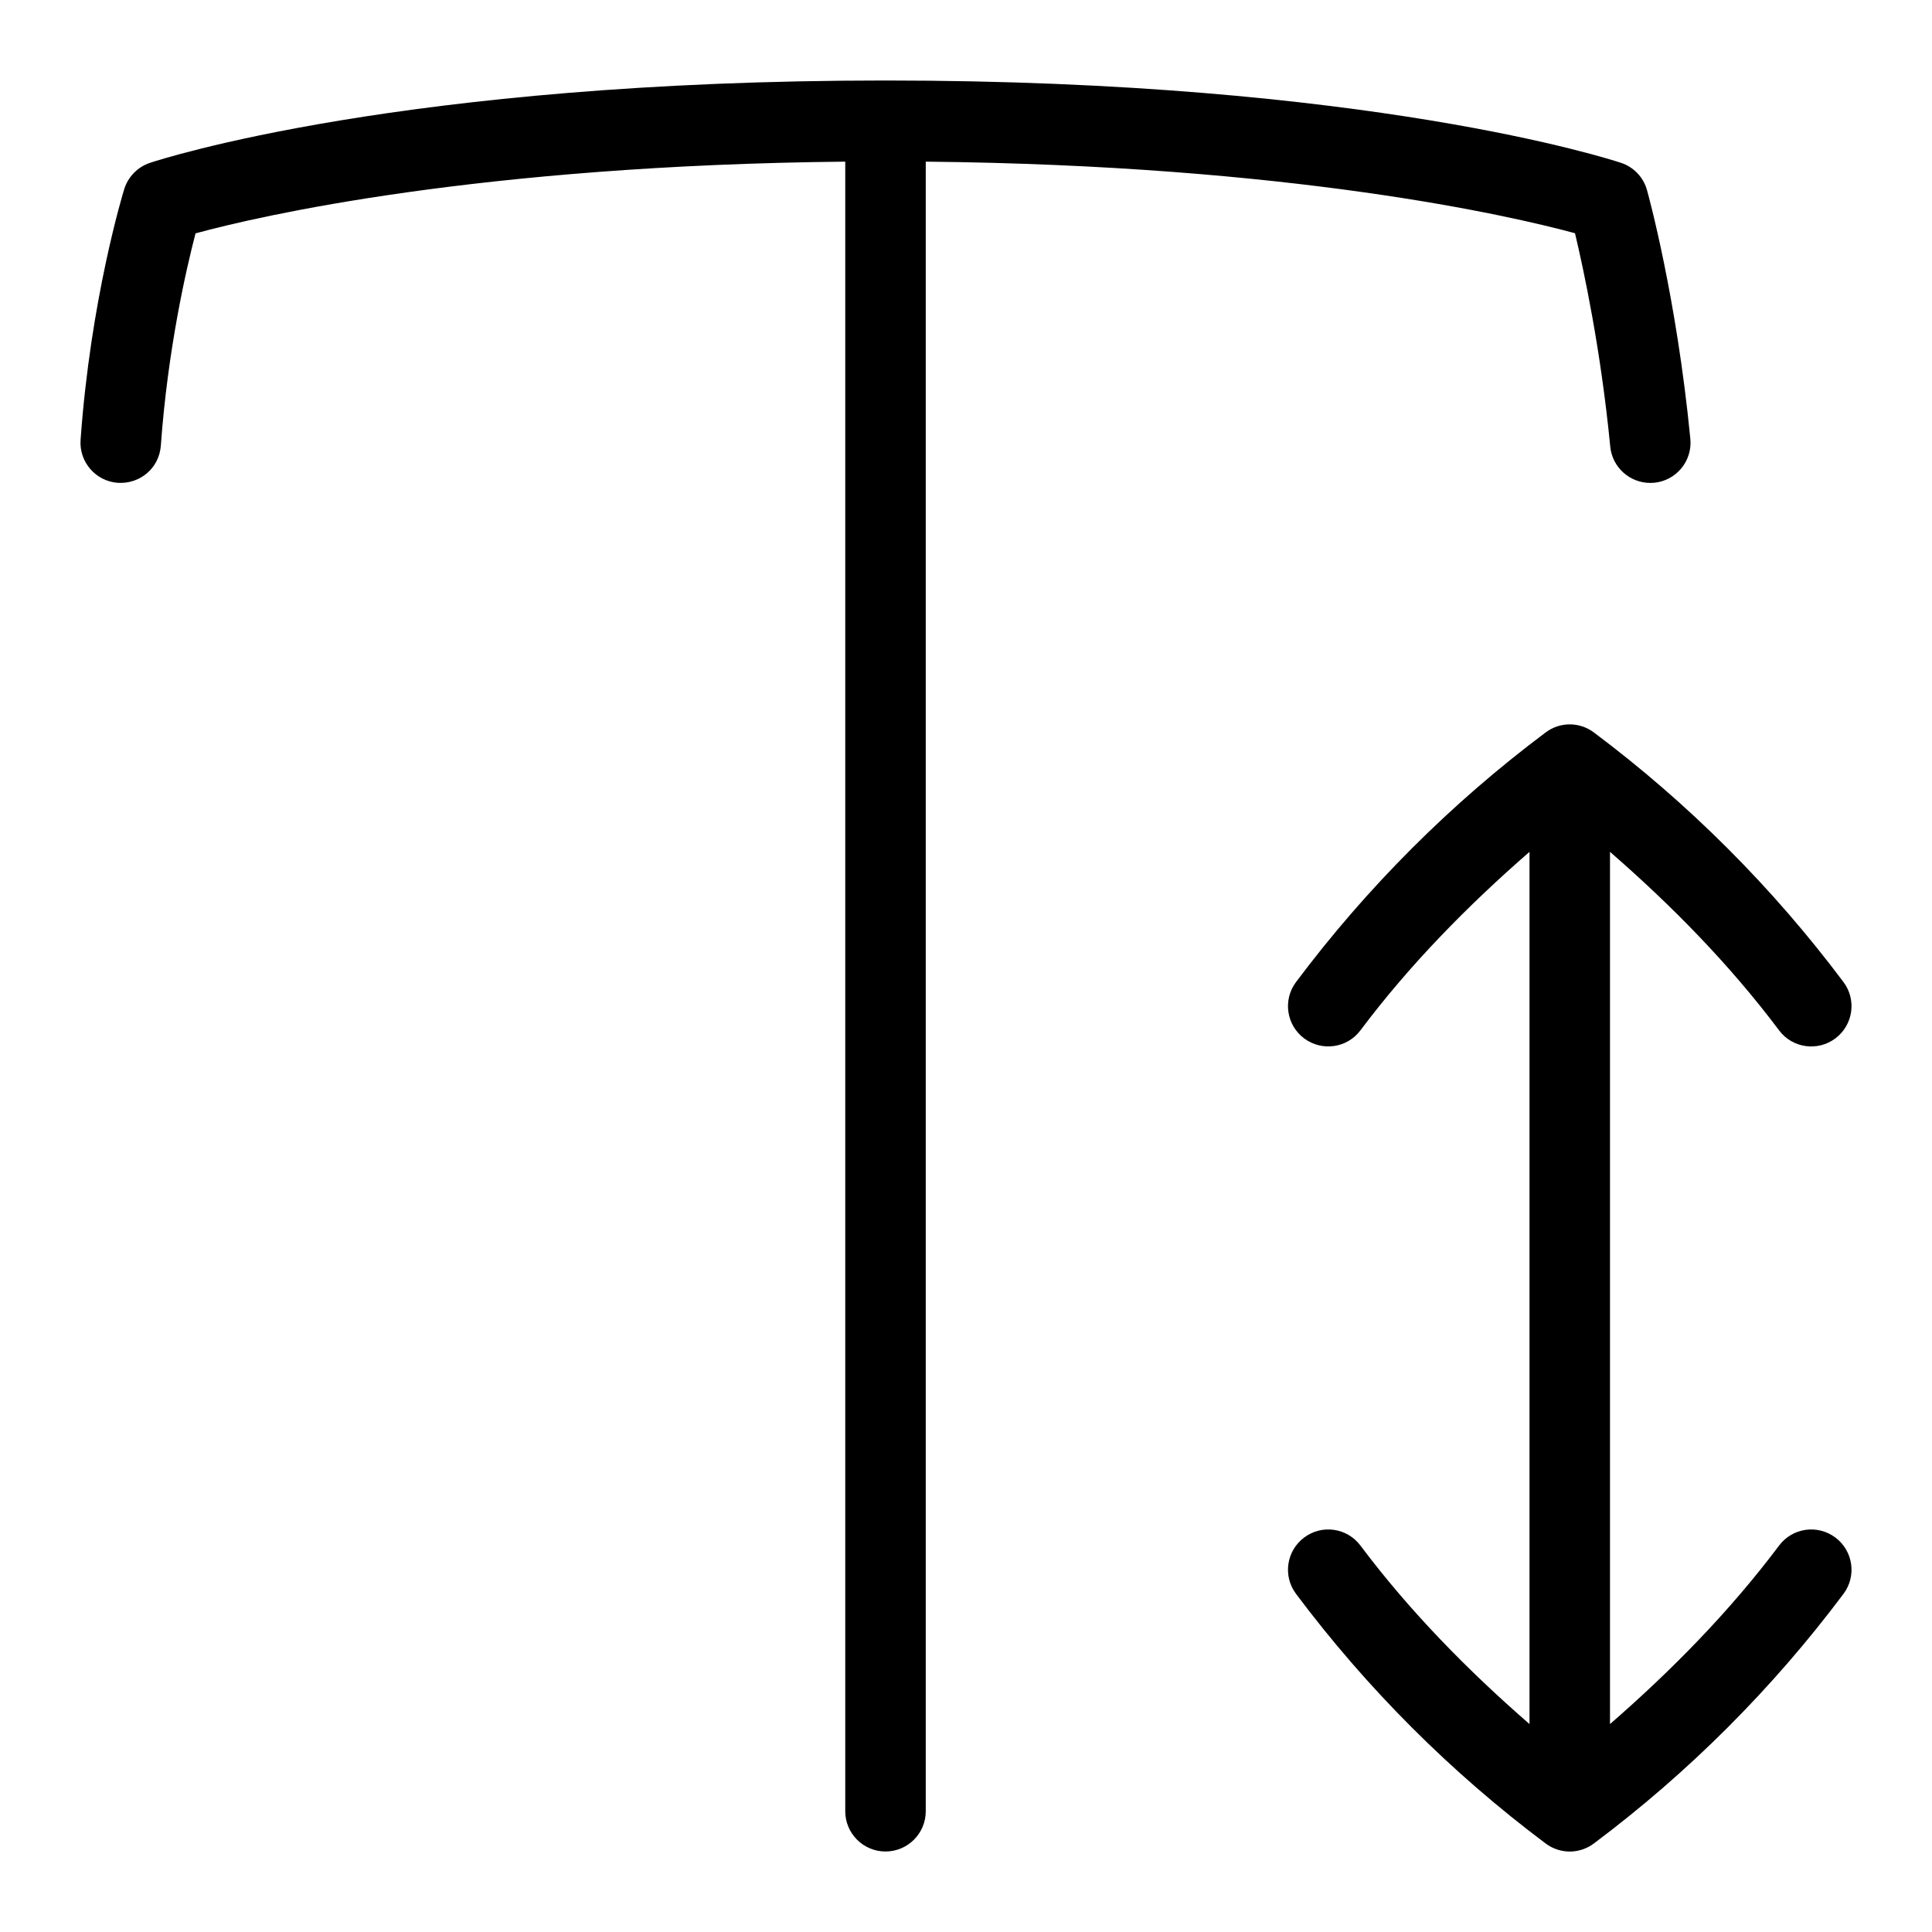 <svg id="Layer_1" viewBox="0 0 24 24" xmlns="http://www.w3.org/2000/svg" data-name="Layer 1"><path d="m19.564 2.897c-.807-.219-3.527-.844-8.064-.889v20.492c0 .276-.224.5-.5.5s-.5-.224-.5-.5v-20.492c-4.55.046-7.273.673-8.071.891-.117.448-.345 1.443-.431 2.636-.02.275-.251.479-.534.463-.275-.02-.483-.259-.463-.534.124-1.742.525-3.059.542-3.114.048-.154.167-.276.32-.327.125-.042 3.139-1.023 9.137-1.023s9.011.981 9.137 1.023c.158.052.279.18.323.34.015.053.367 1.328.538 3.088.027.275-.174.519-.449.546-.017.001-.033.002-.049.002-.254 0-.472-.193-.497-.452-.118-1.214-.331-2.2-.438-2.651zm2.536 16.303c-.614.818-1.33 1.547-2.1 2.217v-10.835c.77.67 1.486 1.399 2.1 2.217.166.223.481.265.7.1.221-.166.266-.479.1-.7-.881-1.176-1.924-2.219-3.1-3.1-.178-.134-.422-.134-.6 0-1.176.881-2.219 1.924-3.1 3.1-.166.221-.121.534.1.7.221.165.534.122.7-.1.614-.818 1.33-1.547 2.1-2.217v10.835c-.77-.67-1.486-1.399-2.1-2.217-.166-.222-.479-.266-.7-.1s-.266.479-.1.7c.881 1.176 1.924 2.219 3.1 3.1.178.134.422.134.6 0 1.176-.881 2.219-1.924 3.1-3.1.166-.221.121-.534-.1-.7s-.534-.122-.7.1z"/></svg>